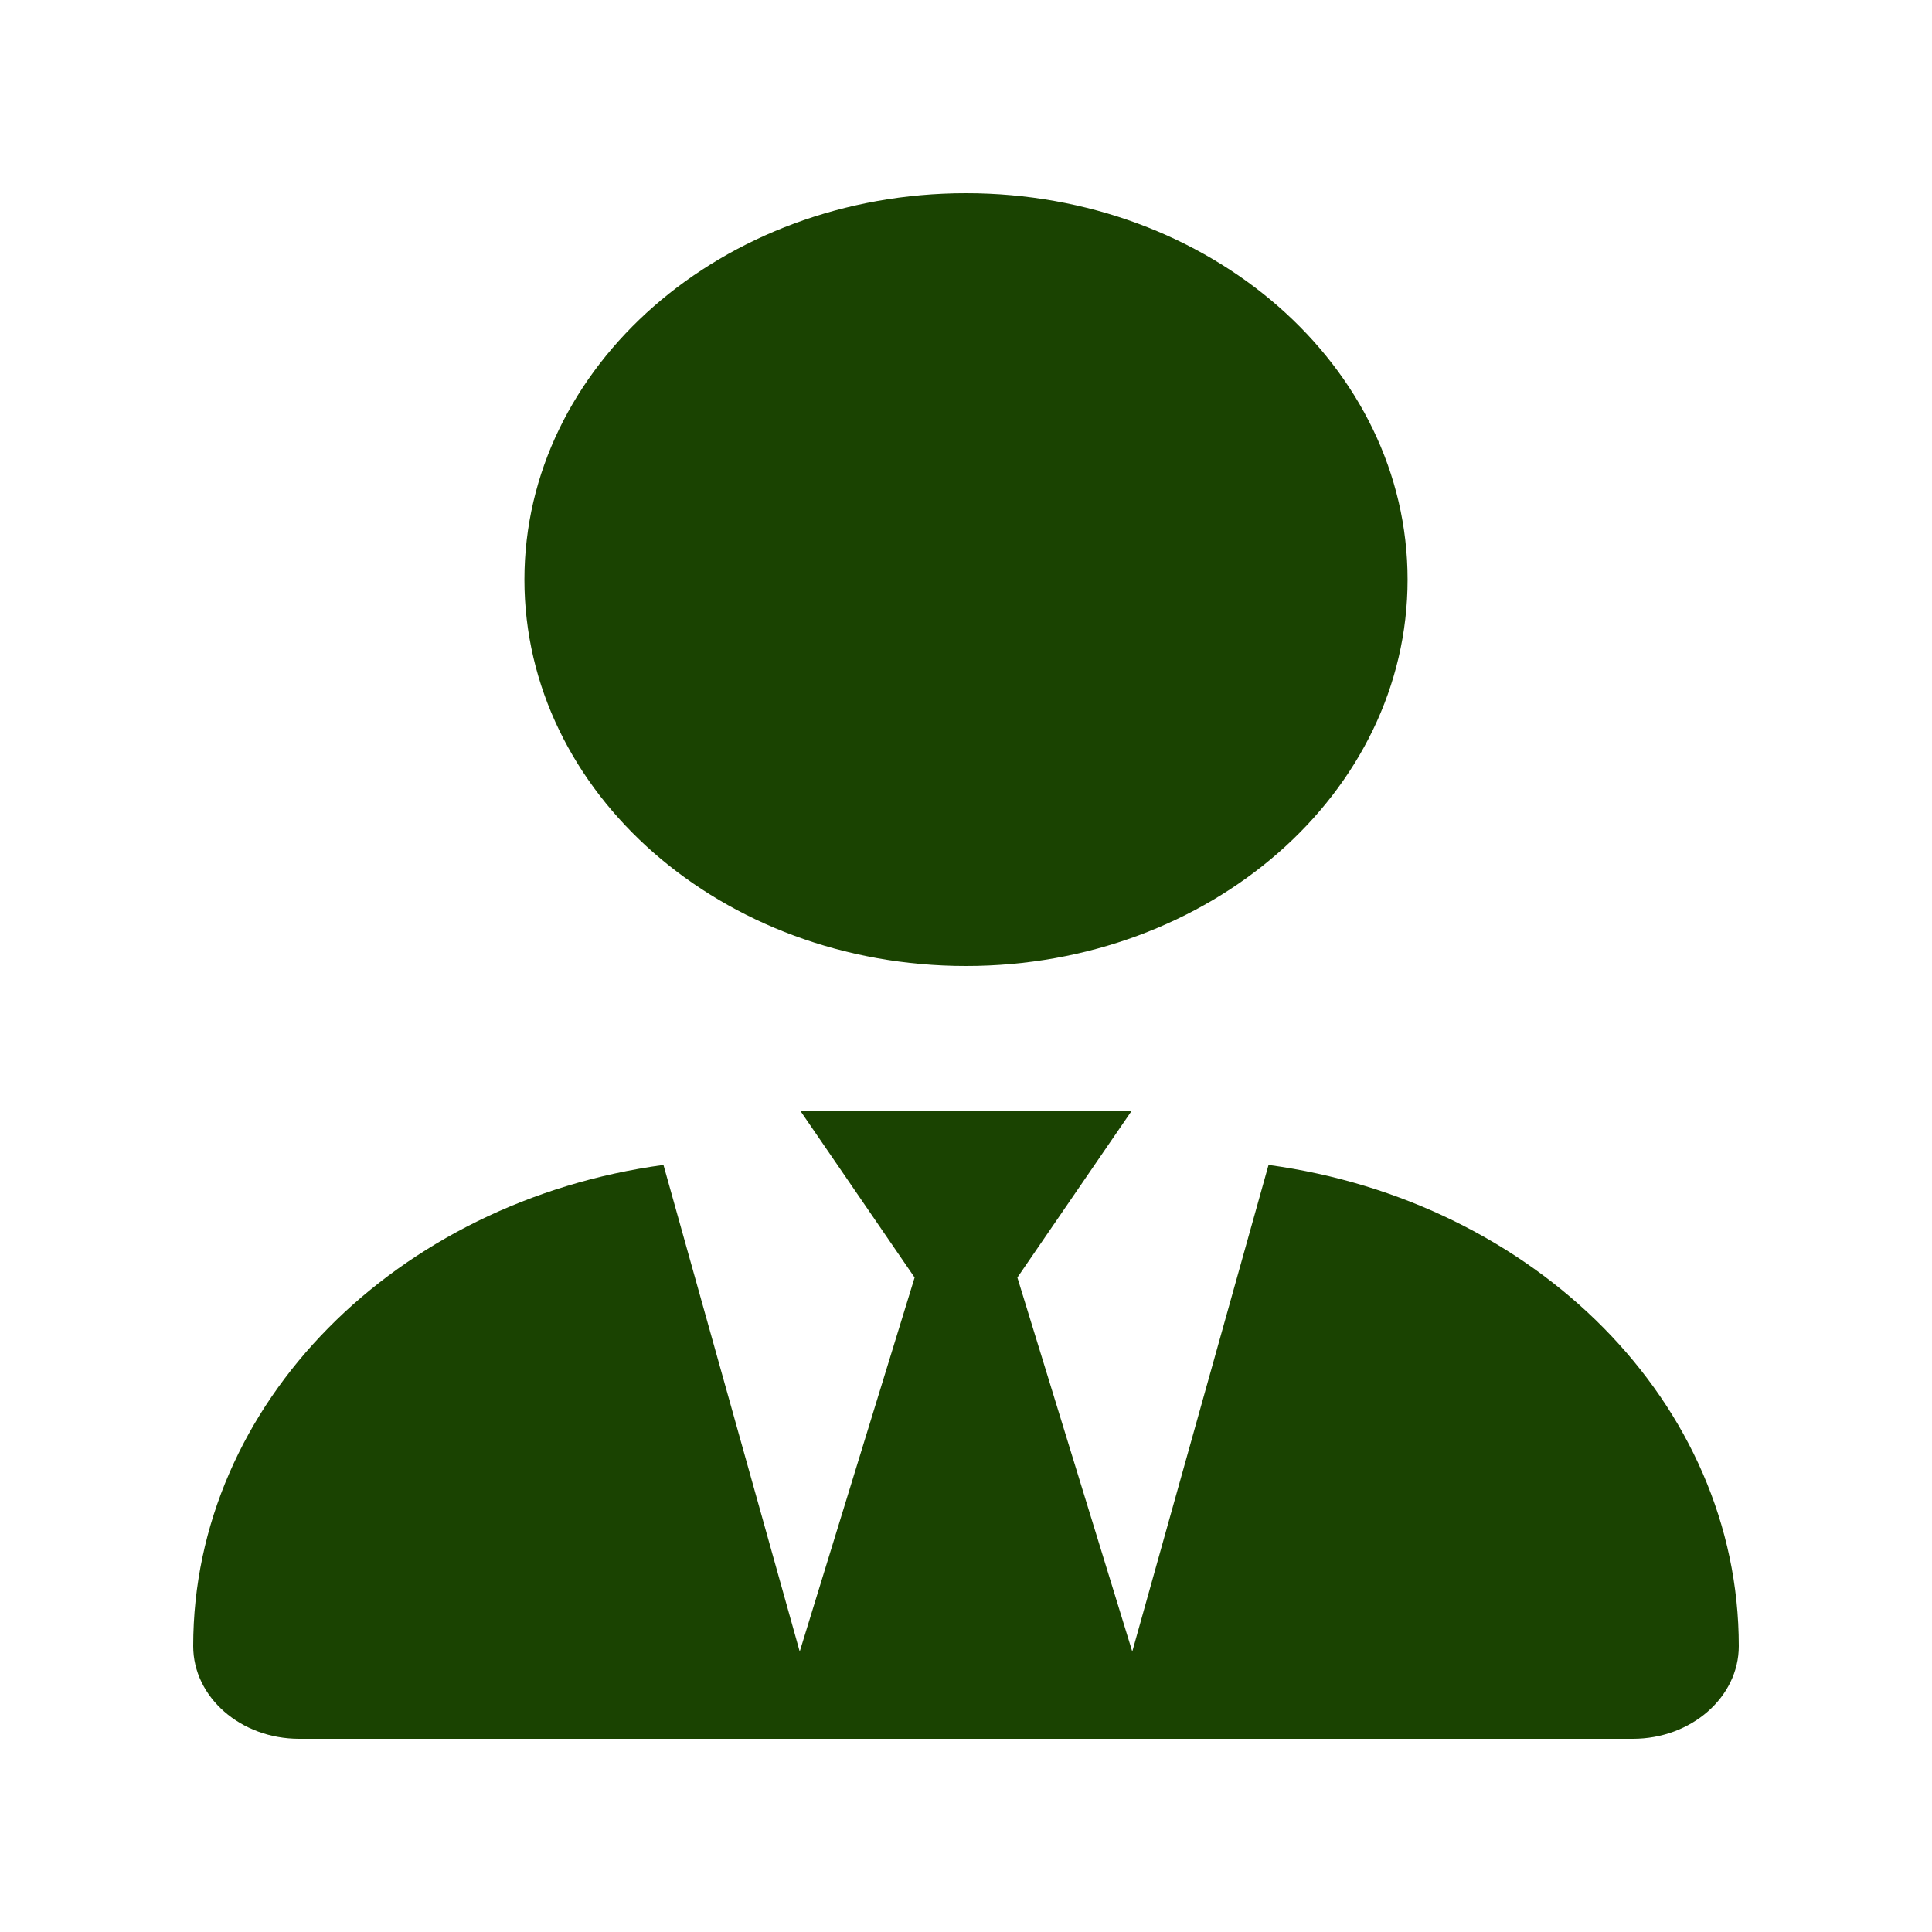 <svg width="32" height="32" viewBox="0 0 32 32" fill="none" xmlns="http://www.w3.org/2000/svg">
<path d="M23.314 9.6C23.314 13.135 20.04 16 16 16C11.96 16 8.686 13.135 8.686 9.6C8.686 6.066 11.96 3.2 16 3.2C20.04 3.2 23.314 6.066 23.314 9.6ZM15.149 21.16L13.257 18.4H18.743L16.851 21.16L18.754 27.355L21.011 19.295C25.423 19.895 28.8 23.235 28.8 27.265C28.8 28.11 28.011 28.8 27.046 28.8H4.955C3.986 28.8 3.2 28.11 3.2 27.265C3.2 23.235 6.577 19.895 10.989 19.295L13.246 27.355L15.149 21.16Z" fill="#1A4301"/>
</svg>
